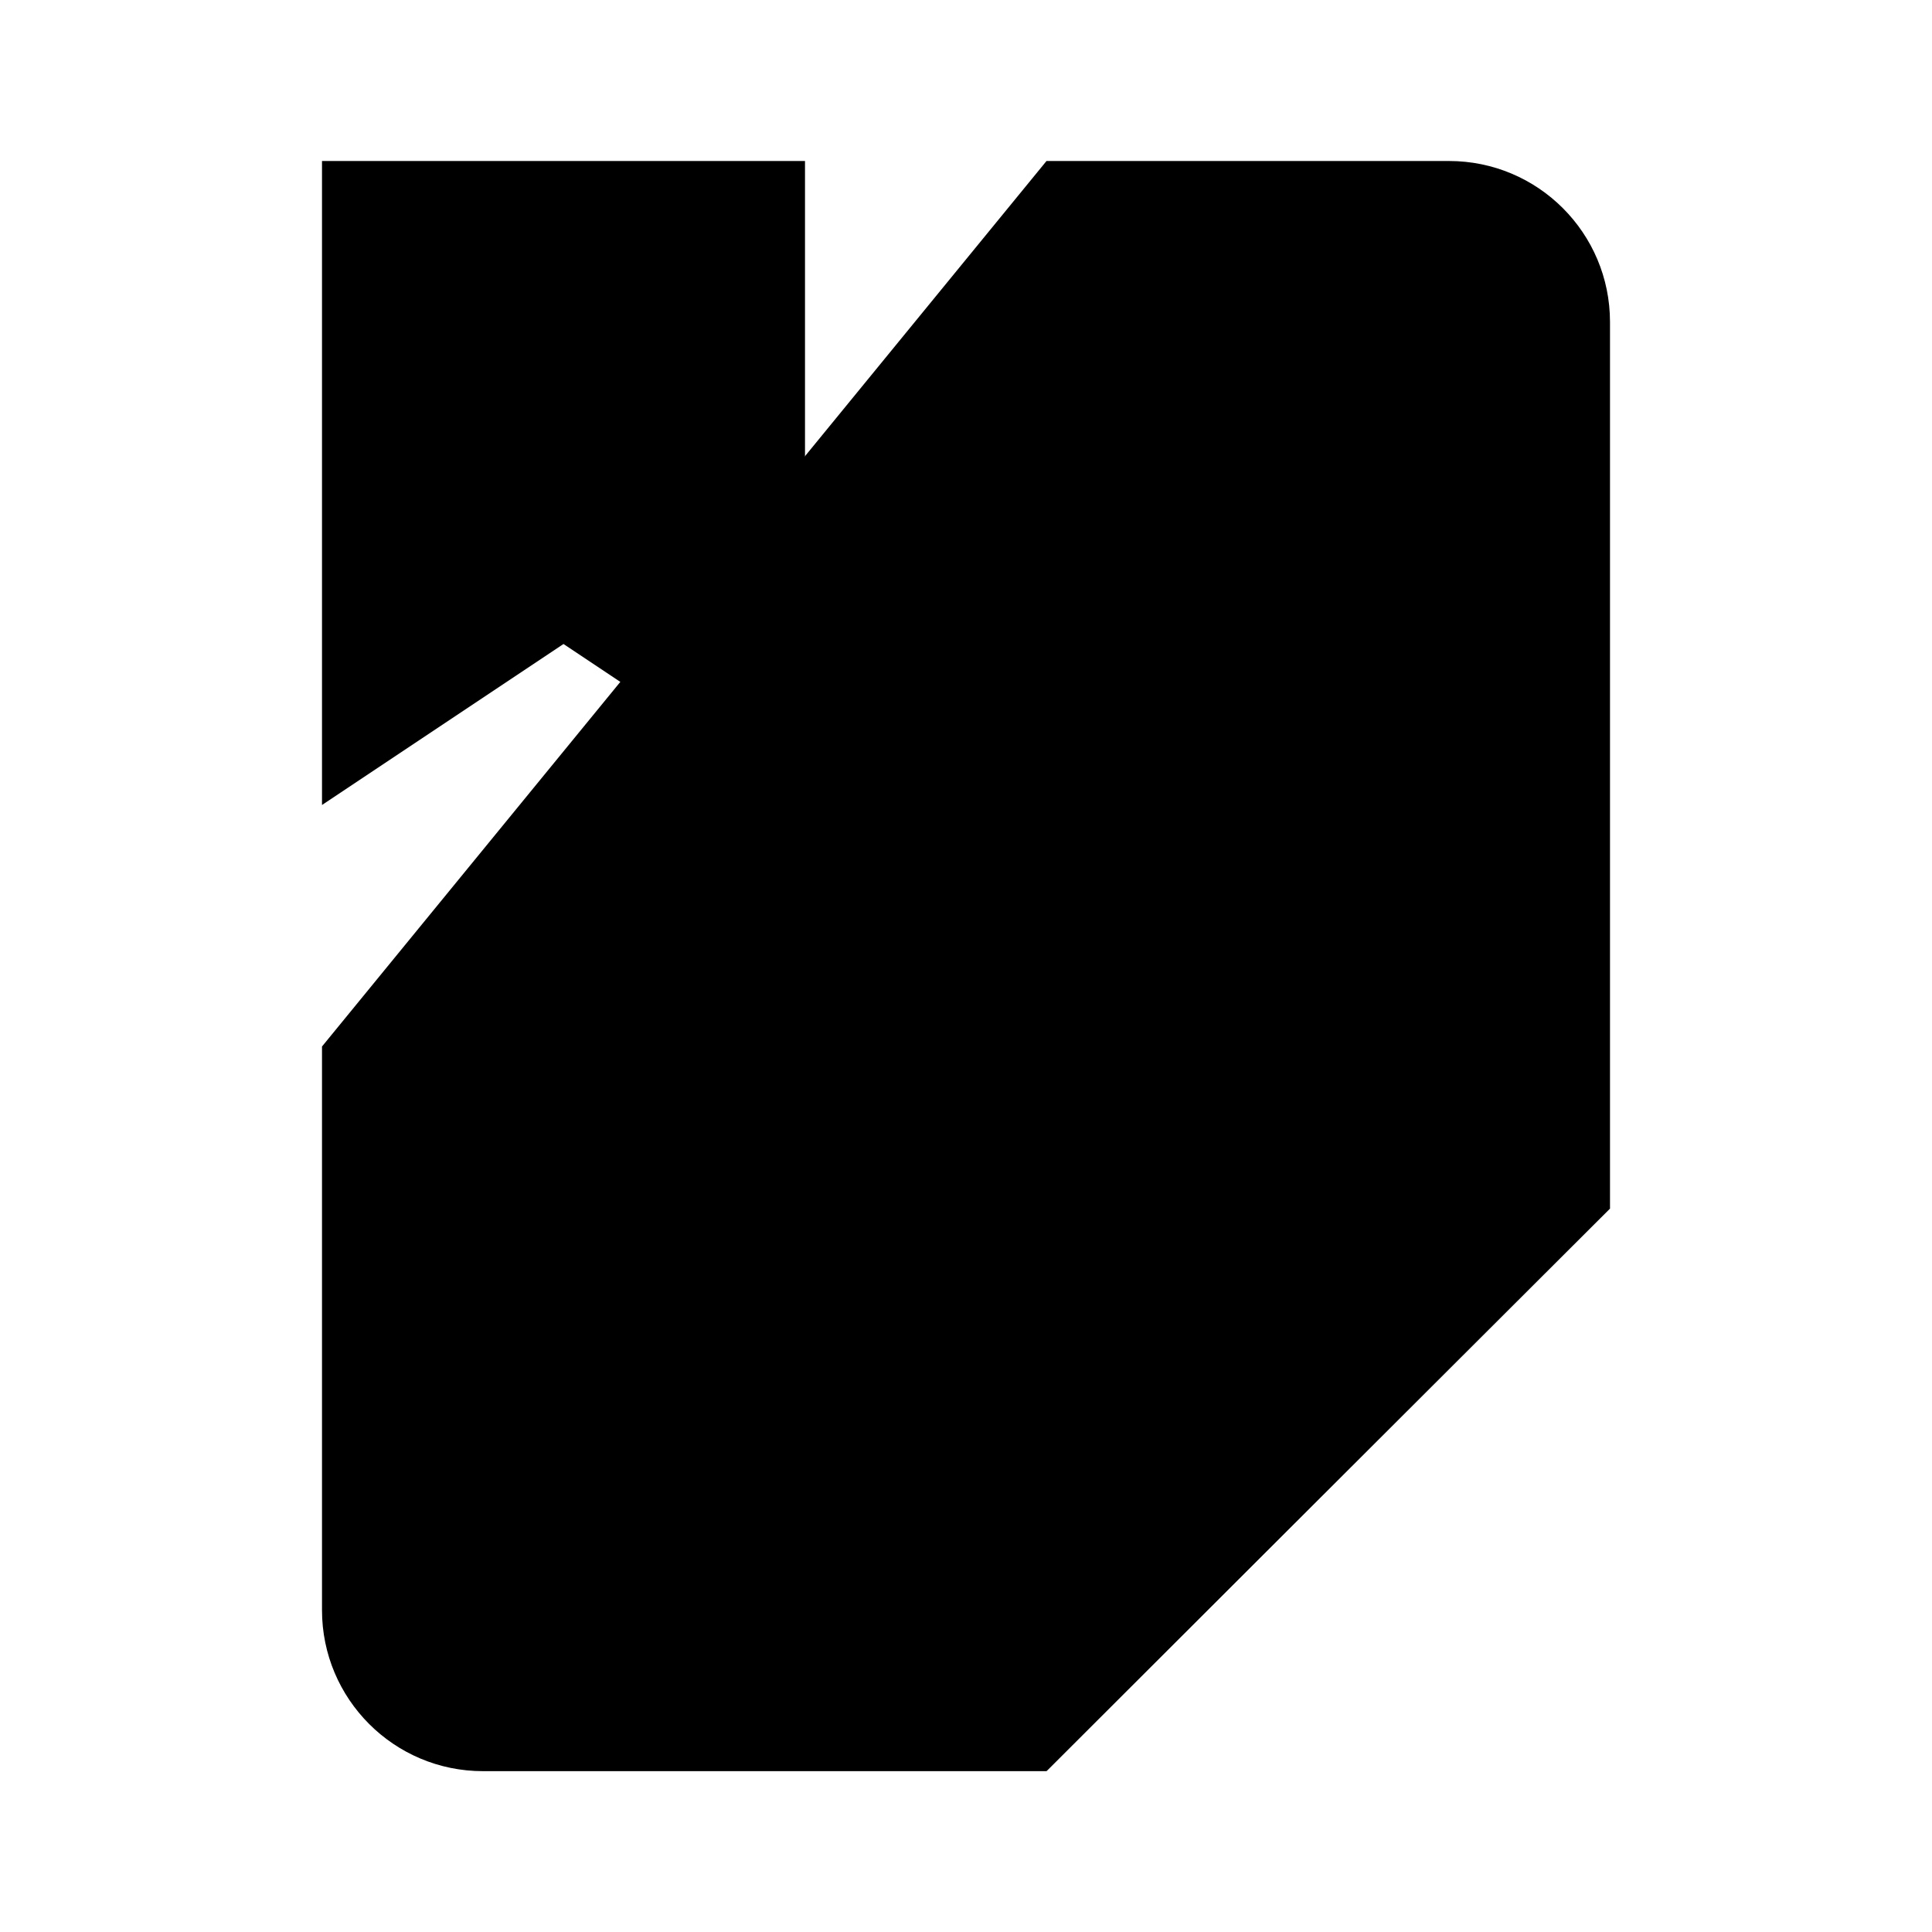 <svg viewBox="0 0 24 24" xmlns="http://www.w3.org/2000/svg"><path d="M13 2H18C19.105 2 20 2.895 20 4V15.014L12.999 22.002H6C4.895 22.002 4 21.106 4 20.002V13"/><path d="M20 15H15C13.895 15 13 15.895 13 17V22"/><path d="M4 10V2H10V10L7 8L4 10Z"/></svg>